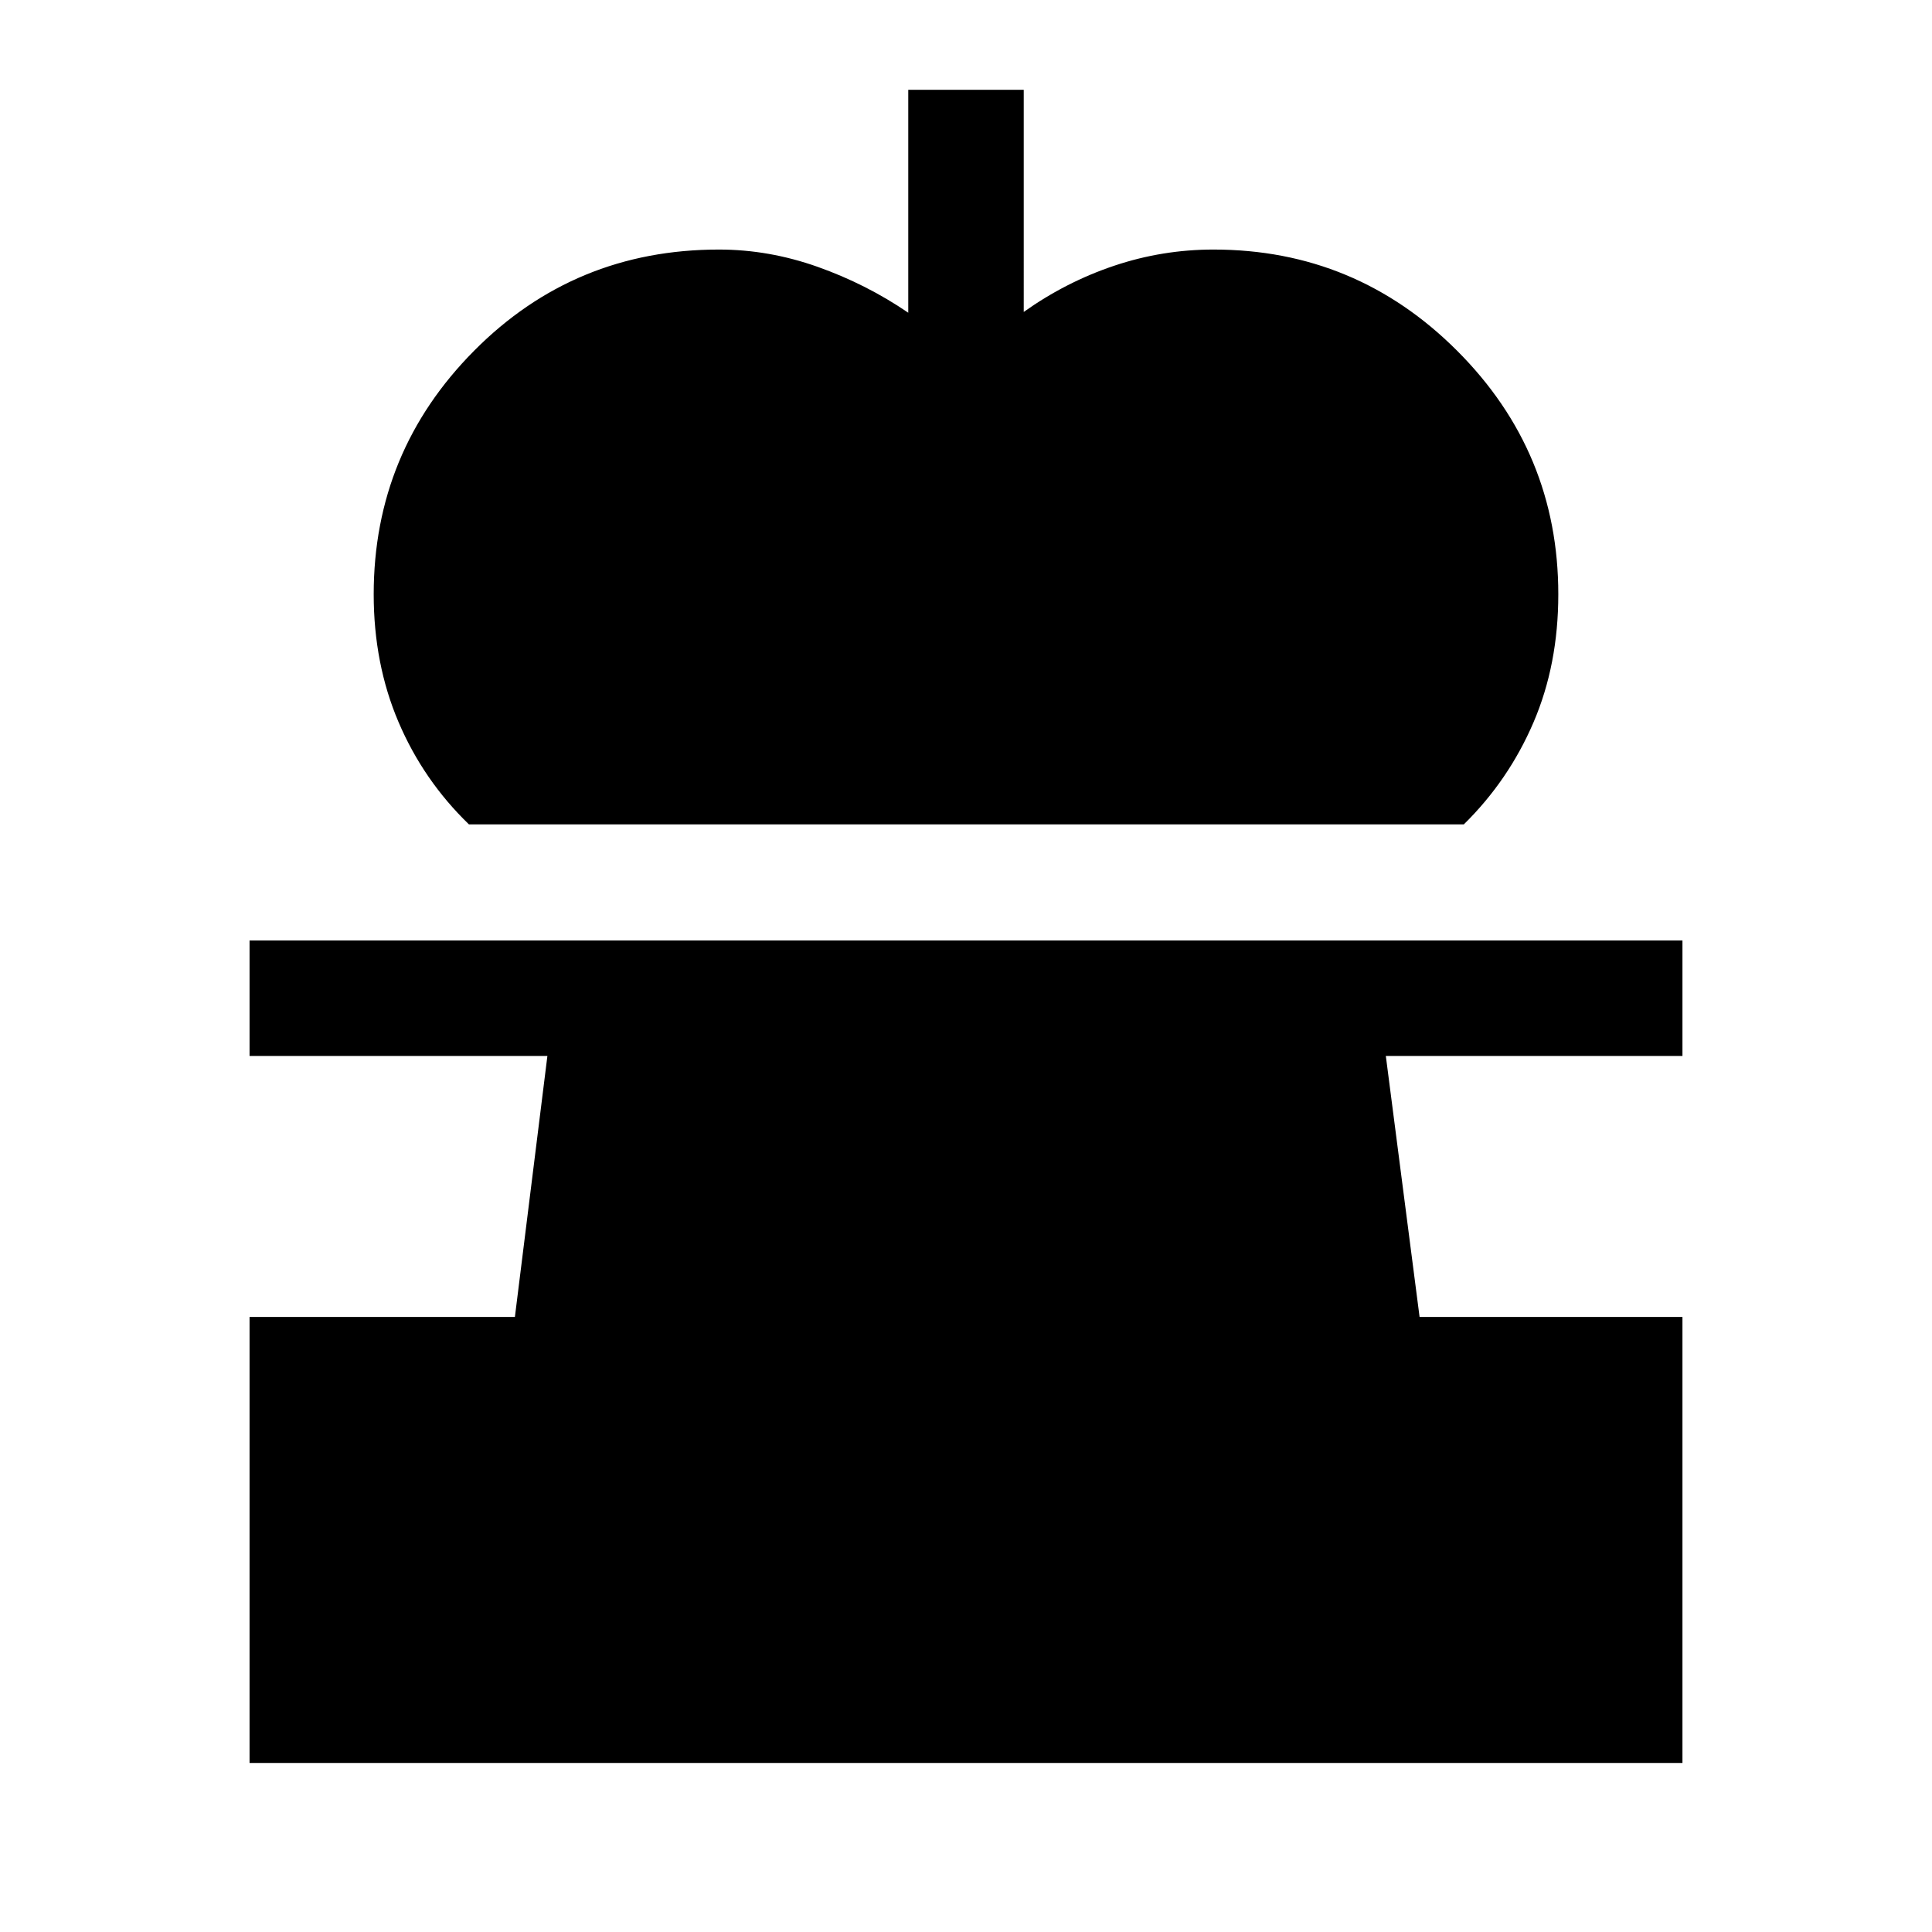 <svg xmlns="http://www.w3.org/2000/svg" height="48" viewBox="0 -960 960 960" width="48"><path d="M233-550.38q-22.66-21.93-34.98-50.85-12.33-28.92-12.33-63.46 0-70.75 49.9-121.03Q285.48-836 357.23-836q24.84 0 49.05 8.59 24.22 8.59 45.03 22.8v-110.77h57.38V-805q21-14.92 44.96-22.96Q577.61-836 603-836q70.75 0 121.03 50.28t50.28 121.03q0 34.92-12.33 63.65-12.32 28.73-34.6 50.66H233ZM124-84v-221.62h131.85L272-435.31H124v-57.38h712v57.38H688.61l16.77 129.69H836V-84H124Z"/></svg>